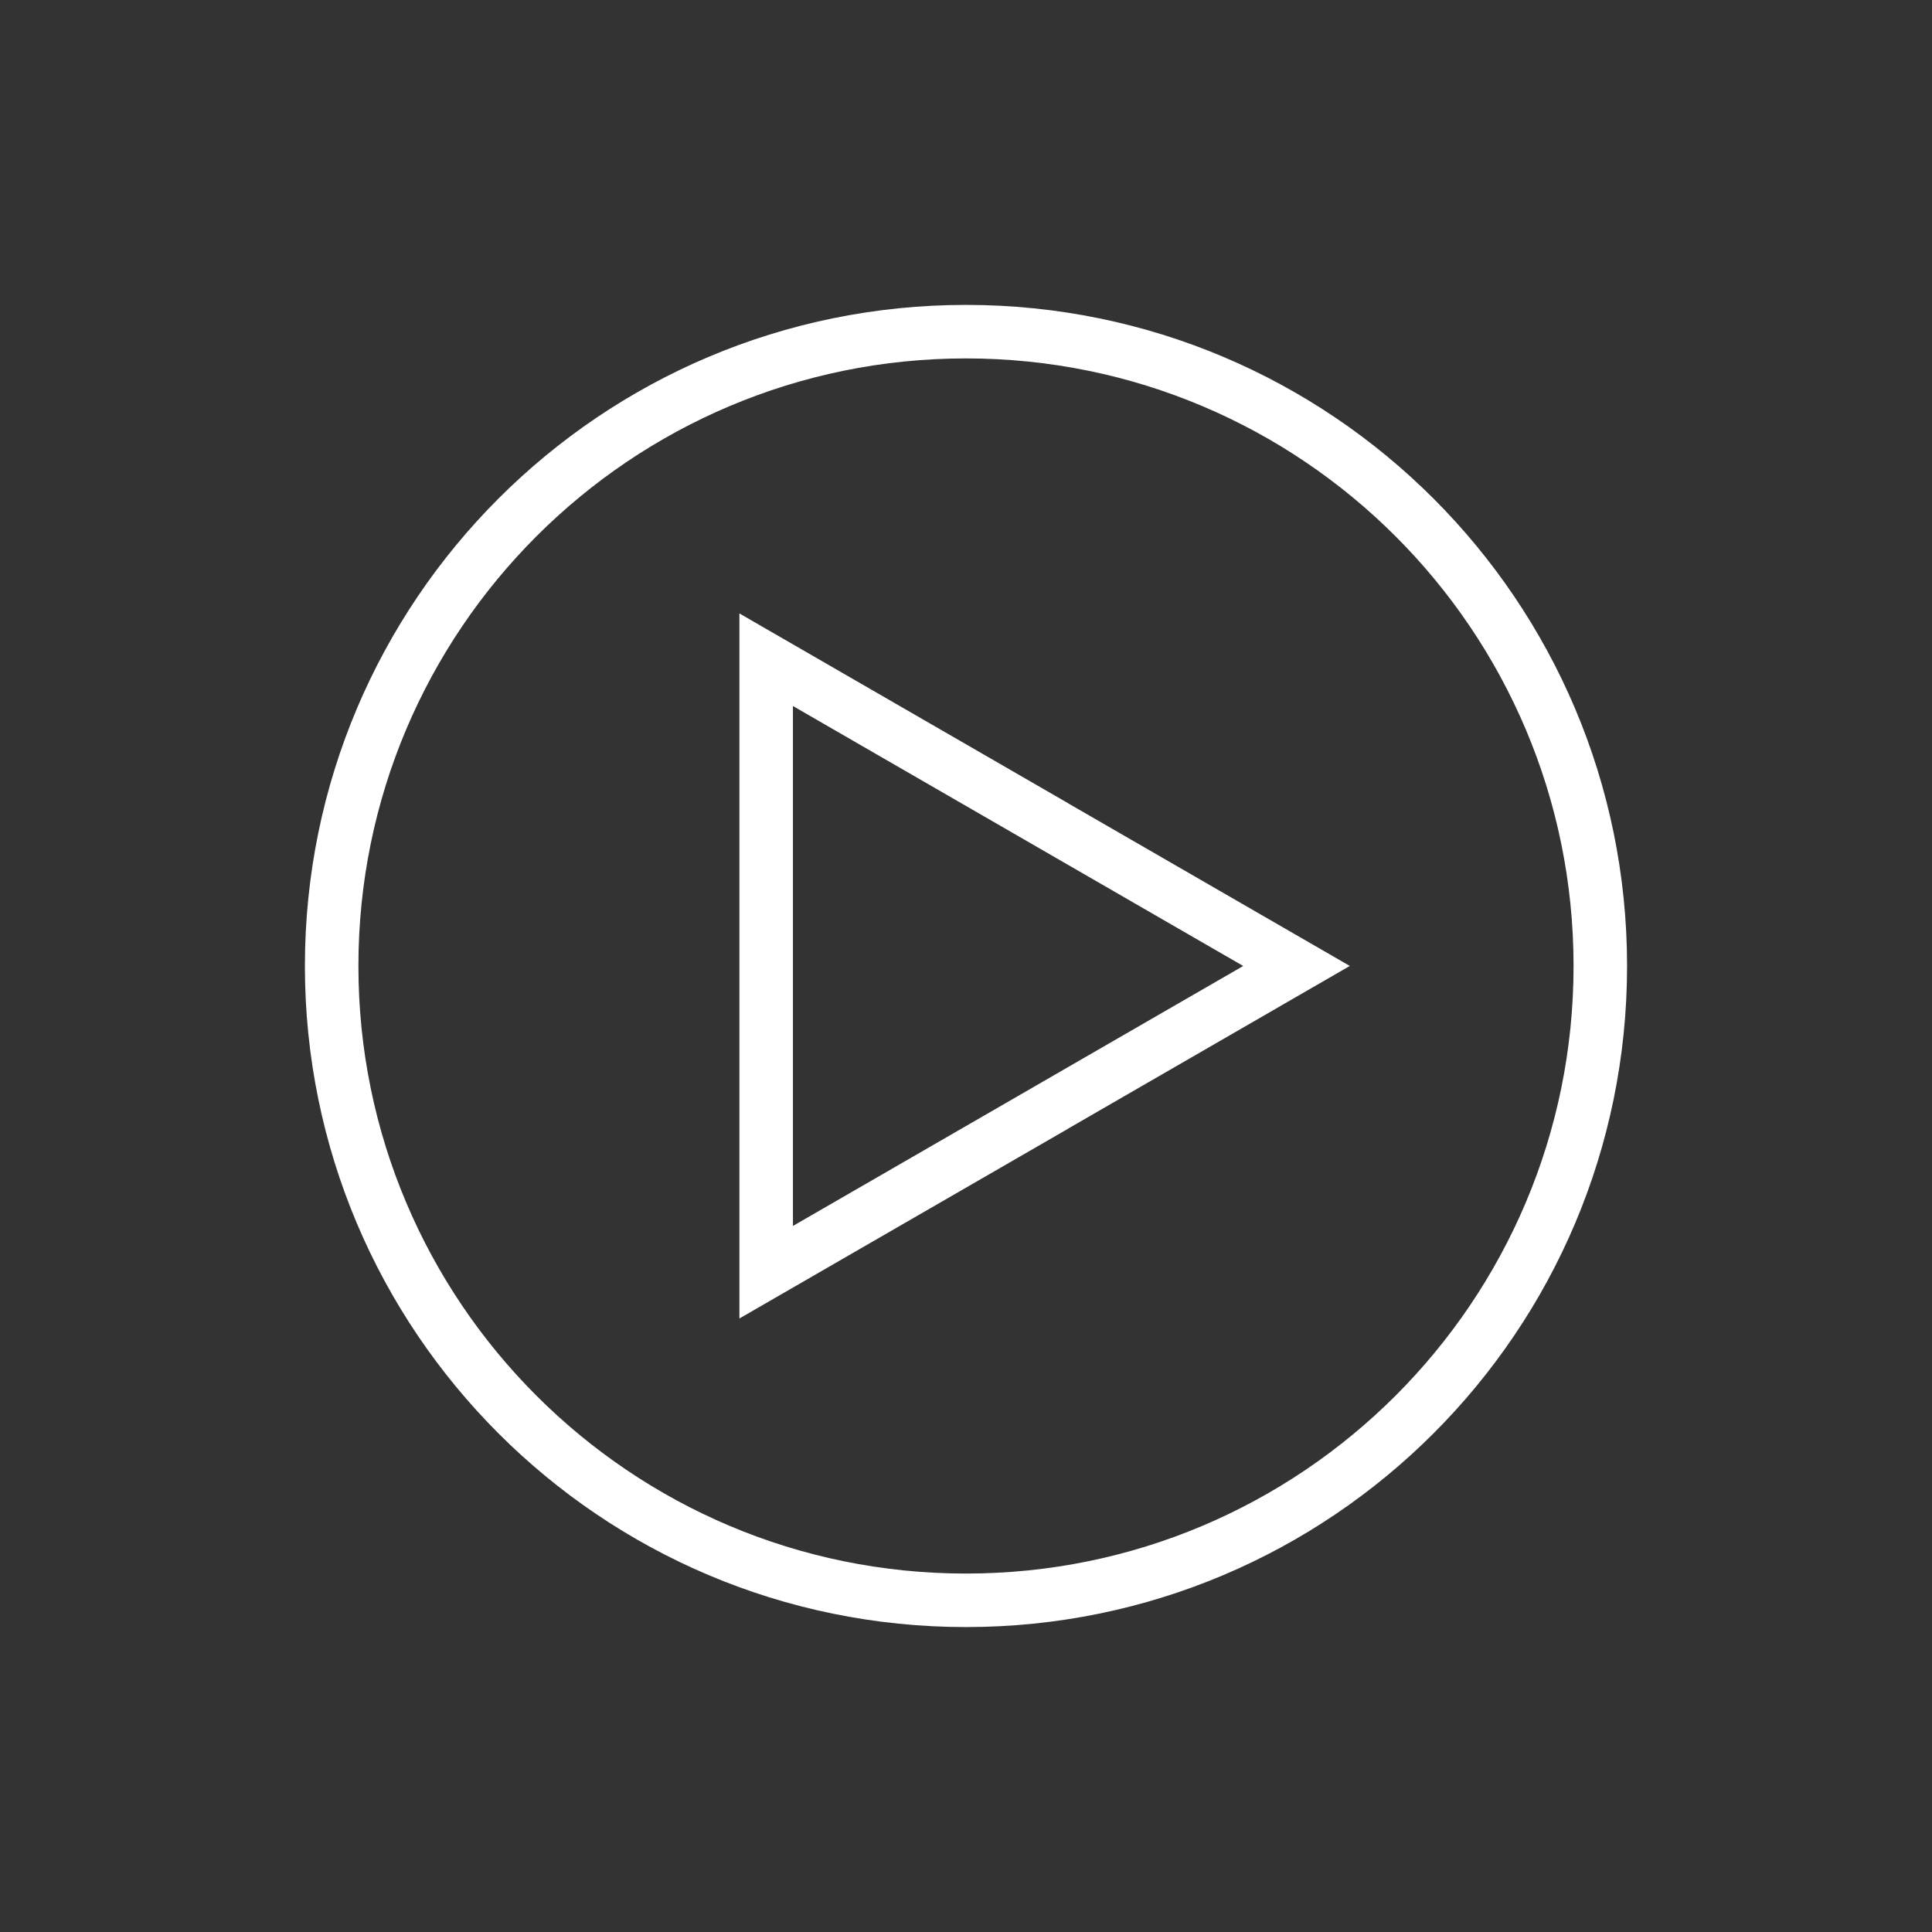 <?xml version="1.0" encoding="UTF-8"?>
<!DOCTYPE svg PUBLIC "-//W3C//DTD SVG 1.1//EN" "http://www.w3.org/Graphics/SVG/1.1/DTD/svg11.dtd">
<!-- Creator: CorelDRAW 2019 (64-Bit) -->
<svg xmlns="http://www.w3.org/2000/svg" xml:space="preserve" width="55mm" height="55mm" version="1.1" style="shape-rendering:geometricPrecision; text-rendering:geometricPrecision; image-rendering:optimizeQuality; fill-rule:evenodd; clip-rule:evenodd"
viewBox="0 0 583.03 583.03"
 xmlns:xlink="http://www.w3.org/1999/xlink">
 <rect x="0" y="0" width="583.03" height="583.03" fill="#333333" stroke="none"/>
 <defs>
  <style type="text/css">
   <![CDATA[
    .fil0 {fill:none}
    .fil1 {fill:white;fill-rule:nonzero}
   ]]>
  </style>
 </defs>
 <g id="Warstwa_x0020_1">
  <g id="_1514784408736">
   <g>
    <rect class="fil0" x="-0" y="-0" width="583.03" height="583.03"/>
   </g>
   <path class="fil1" d="M291.51 92.01c55.09,0 104.97,22.33 141.07,58.43 36.1,36.1 58.43,85.98 58.43,141.07 0,55.09 -22.33,104.97 -58.43,141.07 -36.1,36.1 -85.98,58.43 -141.07,58.43 -55.09,0 -104.97,-22.33 -141.07,-58.43 -36.1,-36.1 -58.43,-85.98 -58.43,-141.07 0,-55.09 22.33,-104.97 58.43,-141.07 36.1,-36.1 85.98,-58.43 141.07,-58.43zm94.92 211.57l-64.08 37 0.01 0.02 -99.23 57.29 0 -212.77 99.23 57.29 -0.01 0.02 84.99 49.07 -20.91 12.07zm-79.2 27.15l67.94 -39.22 -135.88 -78.45 0 156.9 67.95 -39.23zm113.93 -168.87c-33.18,-33.18 -79.02,-53.7 -129.65,-53.7 -50.63,0 -96.47,20.52 -129.65,53.7 -33.18,33.18 -53.7,79.02 -53.7,129.65 0,50.63 20.52,96.47 53.7,129.65 33.18,33.18 79.02,53.7 129.65,53.7 50.63,0 96.47,-20.52 129.65,-53.7 33.18,-33.18 53.7,-79.02 53.7,-129.65 0,-50.63 -20.52,-96.47 -53.7,-129.65z"/>
  </g>
 </g>
</svg>
